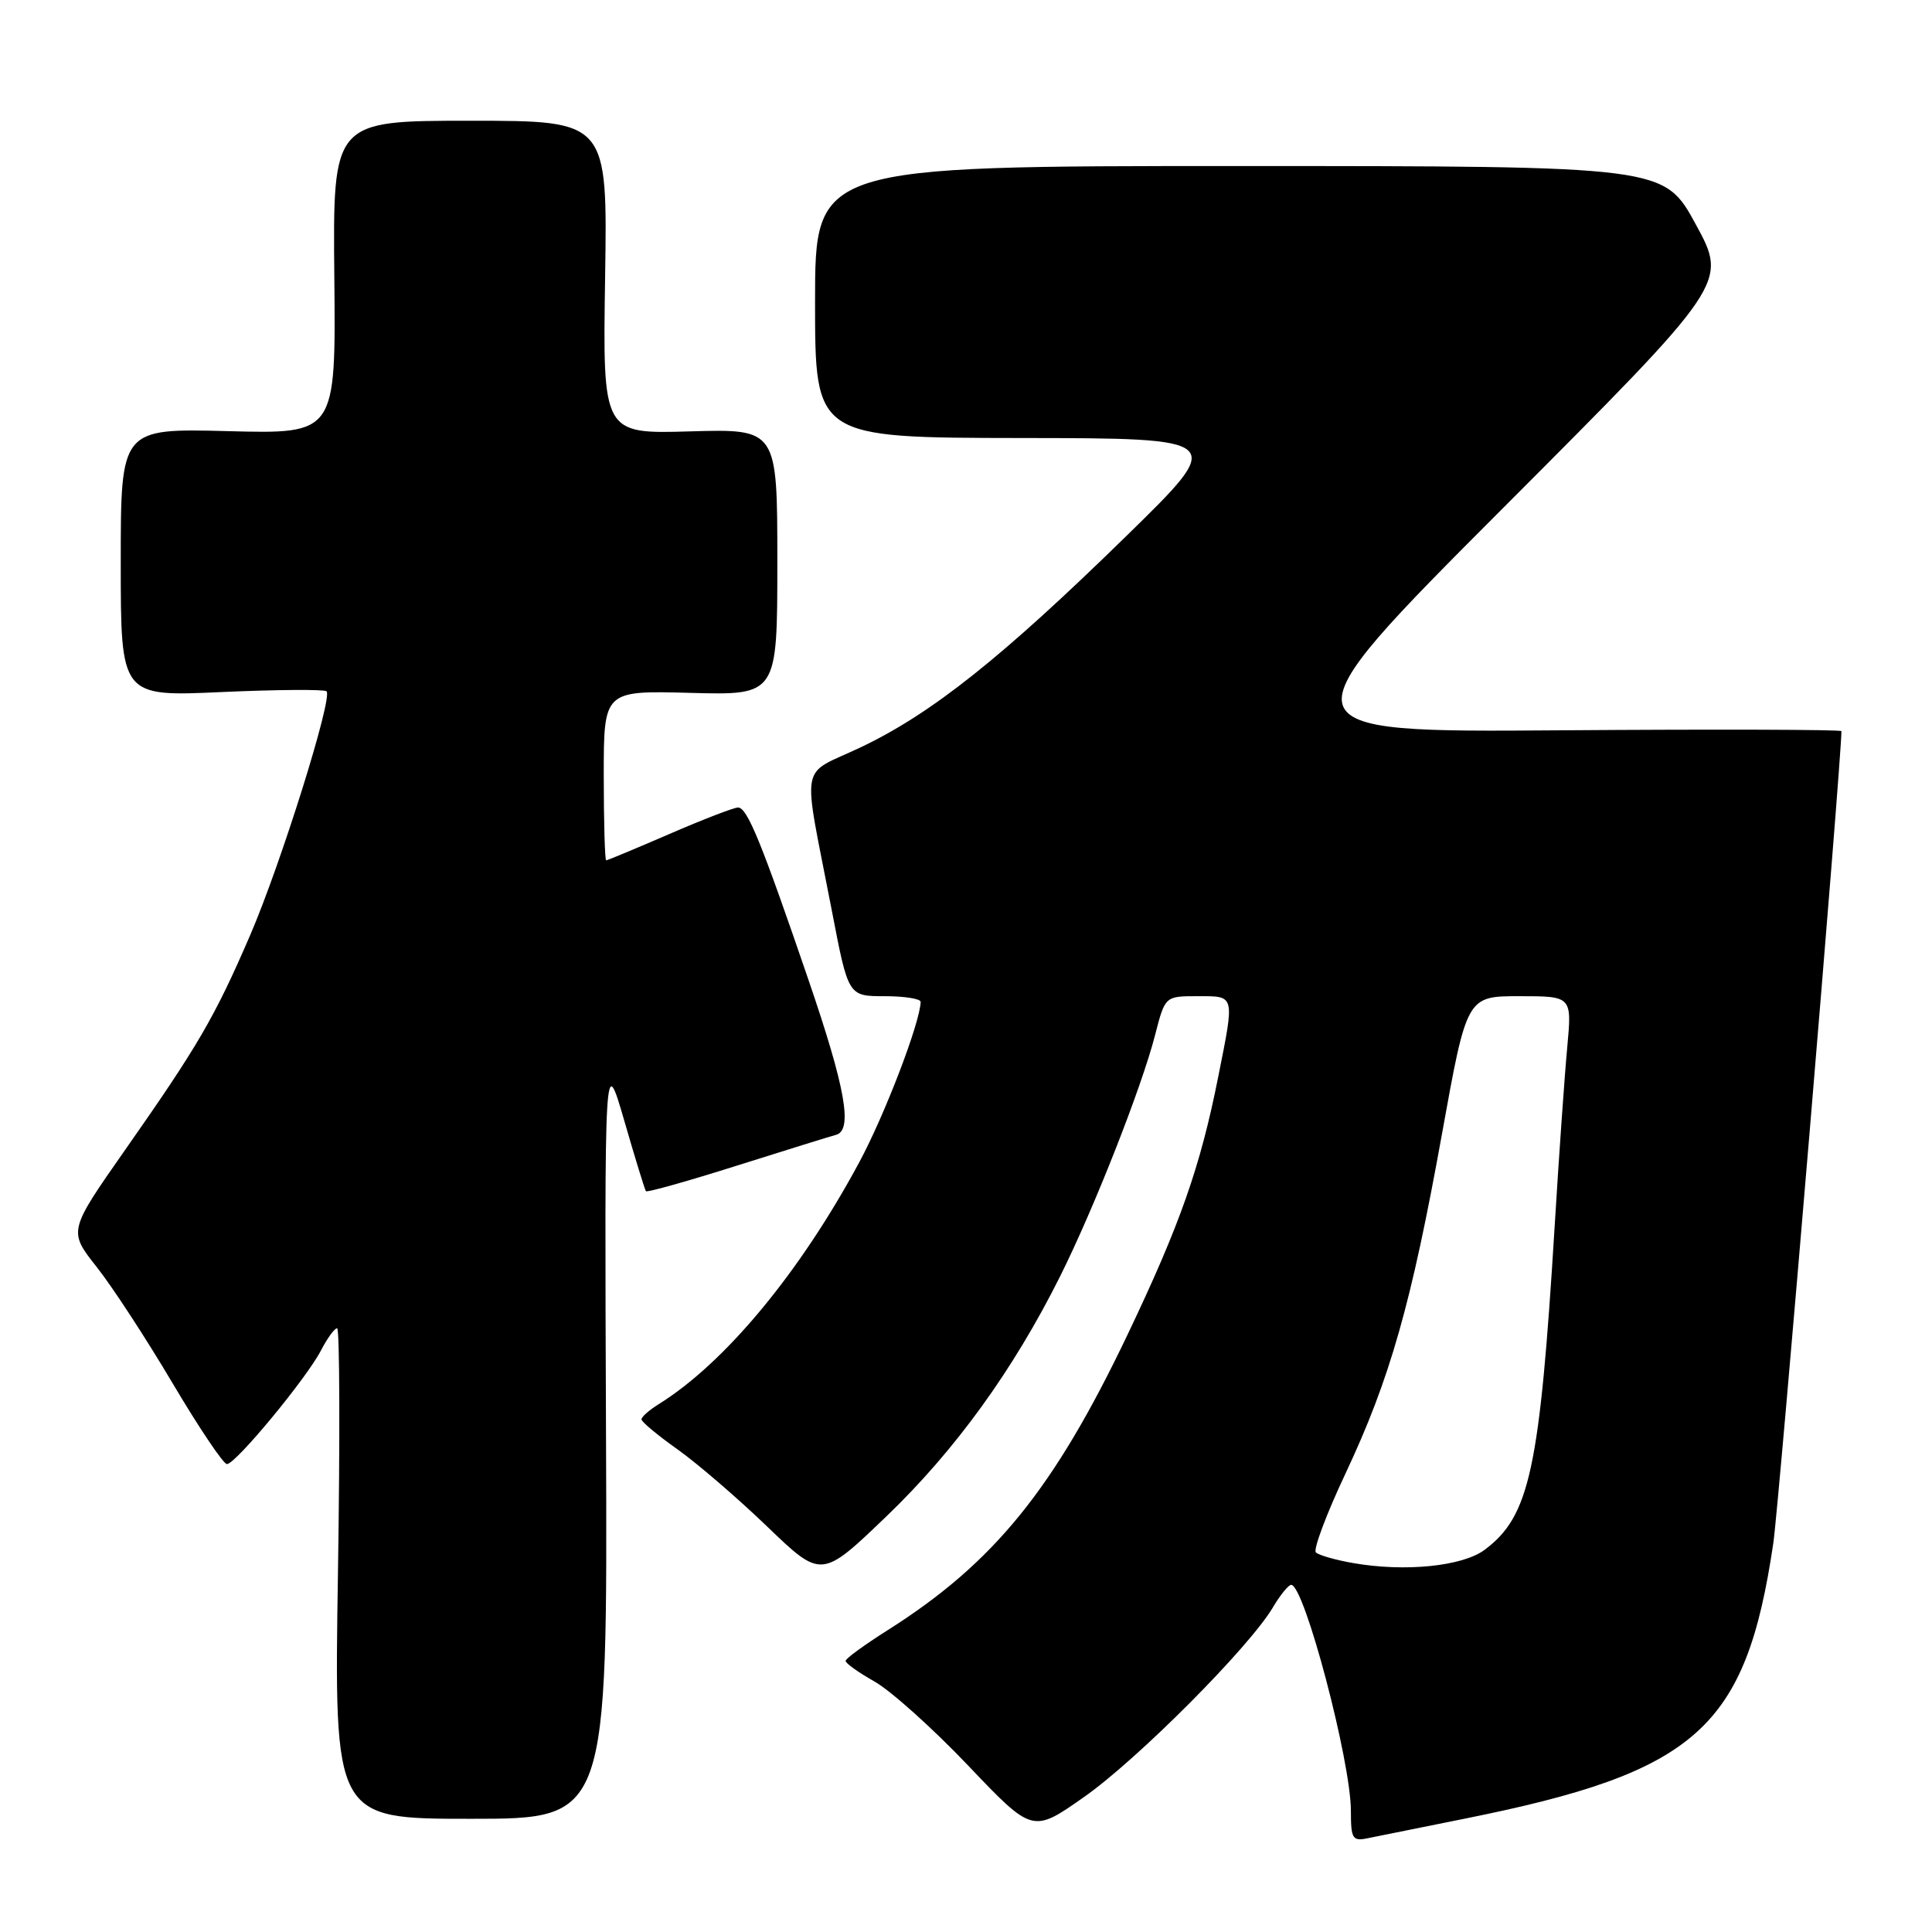 <?xml version="1.0" encoding="UTF-8" standalone="no"?>
<!DOCTYPE svg PUBLIC "-//W3C//DTD SVG 1.1//EN" "http://www.w3.org/Graphics/SVG/1.1/DTD/svg11.dtd" >
<svg xmlns="http://www.w3.org/2000/svg" xmlns:xlink="http://www.w3.org/1999/xlink" version="1.1" viewBox="0 0 256 256">
 <g >
 <path fill="currentColor"
d=" M 194.00 241.00 C 224.86 234.81 231.33 229.04 234.97 204.50 C 235.71 199.53 244.00 100.73 244.00 96.88 C 244.00 96.67 227.24 96.62 206.75 96.77 C 169.50 97.04 169.50 97.04 199.21 67.27 C 228.93 37.50 228.93 37.50 224.71 29.75 C 220.50 22.01 220.50 22.01 164.25 22.00 C 108.00 22.00 108.00 22.00 108.00 40.00 C 108.00 58.00 108.00 58.00 135.25 58.04 C 162.50 58.07 162.50 58.07 149.23 71.04 C 132.78 87.12 123.51 94.50 114.14 98.98 C 105.78 102.97 106.28 100.19 110.24 120.75 C 112.40 132.00 112.40 132.00 117.20 132.00 C 119.84 132.00 121.99 132.34 121.99 132.75 C 121.94 135.44 117.25 147.70 113.86 154.00 C 105.97 168.66 96.06 180.60 87.25 186.08 C 86.01 186.85 85.00 187.75 85.00 188.07 C 85.00 188.40 87.14 190.18 89.75 192.03 C 92.36 193.88 97.73 198.50 101.67 202.29 C 108.85 209.19 108.85 209.19 117.50 200.88 C 126.57 192.17 134.27 181.53 140.47 169.12 C 144.97 160.11 151.28 144.07 153.06 137.13 C 154.38 132.00 154.38 132.00 158.69 132.00 C 163.69 132.00 163.61 131.70 161.43 142.64 C 159.05 154.62 156.37 162.25 149.41 176.84 C 139.66 197.29 131.71 207.09 117.63 216.00 C 114.58 217.93 112.07 219.75 112.05 220.07 C 112.02 220.38 113.75 221.61 115.89 222.82 C 118.02 224.02 123.61 229.03 128.29 233.95 C 136.82 242.91 136.82 242.91 143.66 238.10 C 150.73 233.14 165.57 218.23 168.67 212.98 C 169.64 211.34 170.73 210.00 171.09 210.00 C 172.83 210.00 179.00 233.39 179.00 239.95 C 179.00 243.66 179.21 244.00 181.25 243.57 C 182.49 243.31 188.22 242.16 194.00 241.00 Z  M 80.30 190.25 C 80.10 139.50 80.10 139.50 82.72 148.50 C 84.15 153.45 85.44 157.65 85.59 157.84 C 85.73 158.03 91.17 156.50 97.68 154.44 C 104.18 152.39 110.06 150.56 110.75 150.38 C 113.04 149.80 112.05 144.21 107.11 129.79 C 100.85 111.49 99.01 107.00 97.79 107.00 C 97.25 107.00 93.17 108.57 88.72 110.50 C 84.28 112.42 80.50 114.00 80.32 114.00 C 80.15 114.00 80.00 108.94 80.00 102.75 C 80.00 91.50 80.00 91.50 91.50 91.81 C 103.00 92.12 103.00 92.12 103.00 74.47 C 103.00 56.83 103.00 56.83 91.43 57.16 C 79.86 57.50 79.86 57.50 80.18 36.75 C 80.50 16.00 80.50 16.00 62.30 16.00 C 44.10 16.00 44.10 16.00 44.30 36.75 C 44.50 57.50 44.50 57.50 30.25 57.13 C 16.00 56.76 16.00 56.76 16.00 74.54 C 16.00 92.31 16.00 92.31 29.38 91.70 C 36.74 91.37 42.99 91.33 43.27 91.60 C 44.12 92.45 37.22 114.47 33.15 123.91 C 28.46 134.77 26.27 138.54 16.62 152.31 C 9.05 163.12 9.05 163.12 12.81 167.88 C 14.88 170.49 19.41 177.44 22.89 183.32 C 26.37 189.19 29.60 194.00 30.07 194.00 C 31.22 194.00 40.61 182.65 42.53 178.94 C 43.37 177.32 44.33 176.00 44.67 176.00 C 45.01 176.00 45.06 190.62 44.78 208.50 C 44.27 241.00 44.27 241.00 62.39 241.00 C 80.50 241.00 80.50 241.00 80.30 190.25 Z  M 179.27 207.11 C 176.94 206.70 174.73 206.07 174.36 205.70 C 173.99 205.33 175.75 200.63 178.28 195.26 C 184.19 182.70 187.01 172.76 191.07 150.25 C 194.36 132.00 194.36 132.00 201.33 132.00 C 208.29 132.00 208.29 132.00 207.67 138.75 C 207.32 142.46 206.57 153.15 206.00 162.50 C 204.02 194.77 202.69 200.90 196.72 205.36 C 193.78 207.55 186.16 208.32 179.27 207.11 Z "/>
</g>
</svg>